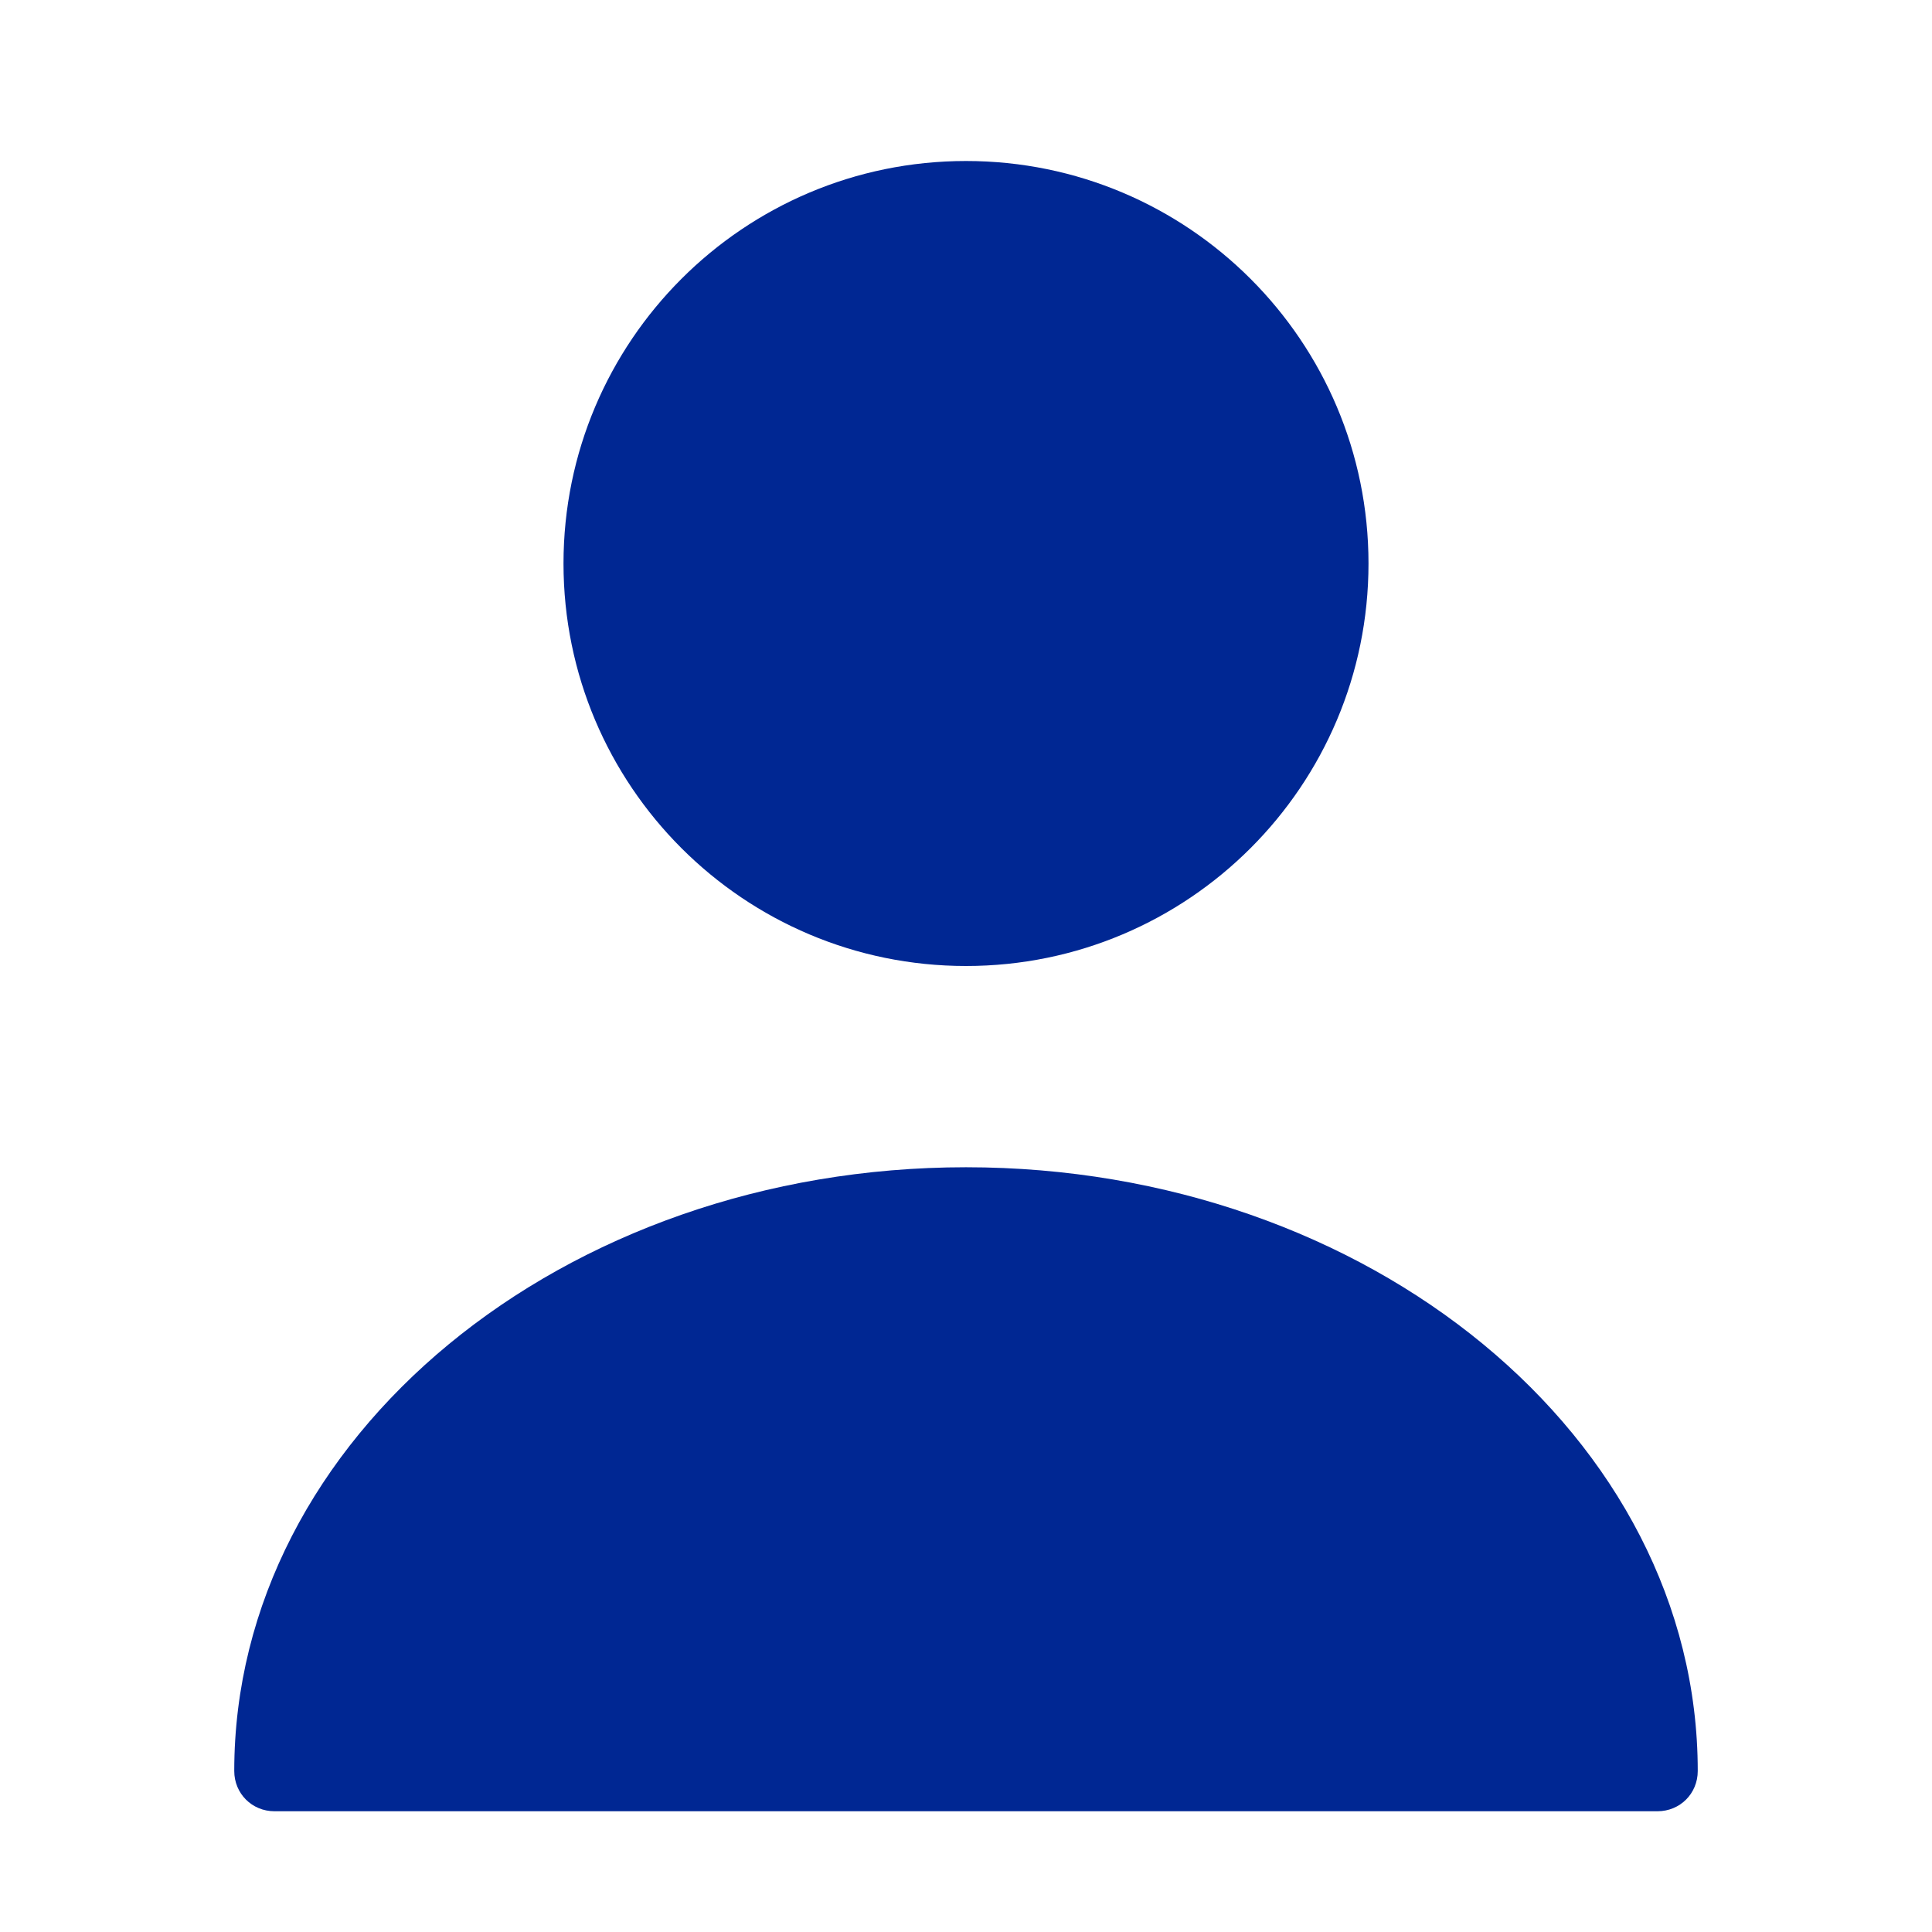 <svg width="24" height="24" viewBox="0 0 24 24" fill="none" xmlns="http://www.w3.org/2000/svg">
<g id="vuesax/bold/user">
<g id="user">
<path id="Vector" d="M12 12C14.761 12 17 9.761 17 7C17 4.239 14.761 2 12 2C9.239 2 7 4.239 7 7C7 9.761 9.239 12 12 12Z" fill="#002793"/>
<path id="Vector_2" d="M12 14.5C6.99 14.5 2.91 17.86 2.91 22C2.91 22.28 3.13 22.5 3.41 22.5H20.59C20.87 22.5 21.09 22.28 21.09 22C21.09 17.86 17.01 14.5 12 14.5Z" fill="#002793"/>
</g>
</g>
</svg>
